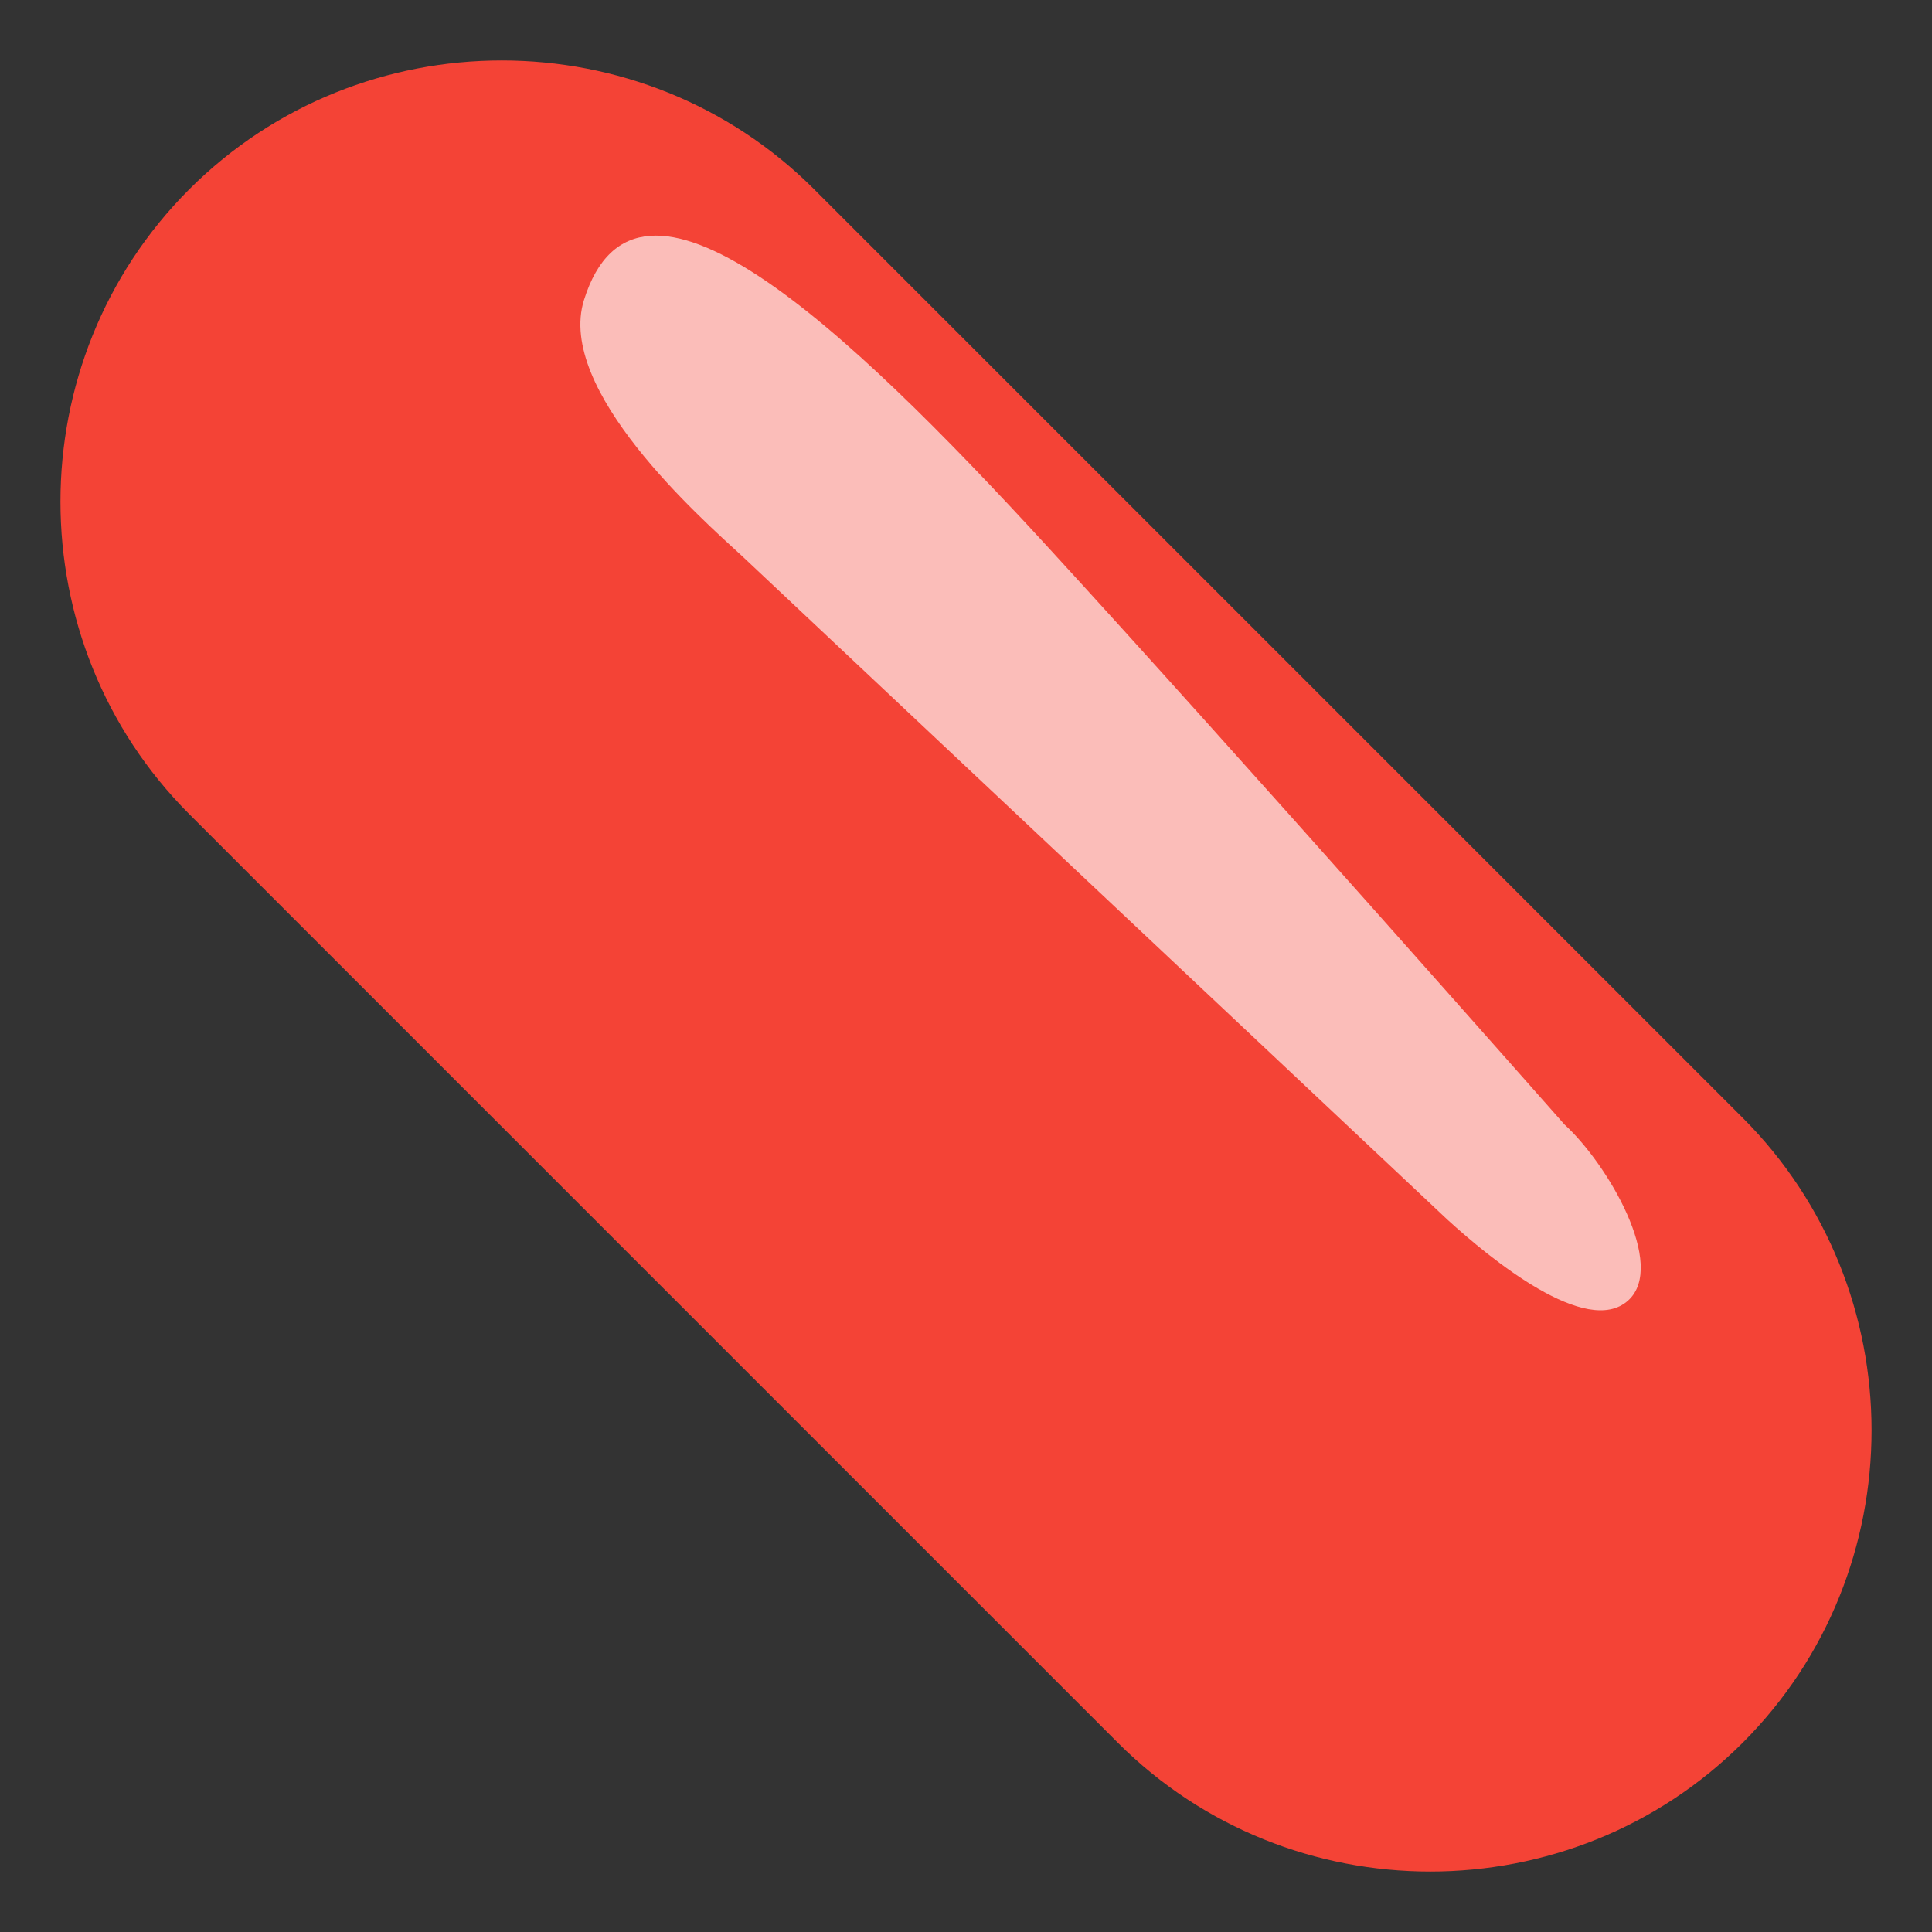 <!--
    title: Pill
    license: CC-BY-NC-4.0
    sources:
        - name: CyberPon3
          url: https://twitter.com/CyberPon3
        - name: Noto Emoji
          url:
https://github.com/googlefonts/noto-emoji/blob/341cf6add6aac745fc578197f0ac6bac5b93e010/svg/emoji_u1f48a.svg
    tags: [pill, medicine, drug]
    unicode: 💊
-->
<svg version="1.1" xmlns="http://www.w3.org/2000/svg" viewBox="0 0 128 128">
    <rect x="0" y="0" width="128" height="128" fill="#333333" stroke="none"/>
    <path id="stripes" style="fill:#F44336;"
        d="M74.06,115.46c11.38,11.38,30.01,11.38,41.4,0l0,0c11.38-11.38,11.38-30.01,0-41.4L84.7,43.3L43.3,84.7L74.06,115.46zM84.7,43.3L53.94,12.54c-11.38-11.38-30.01-11.38-41.4,0l0,0c-11.38,11.38-11.38,30.01,0,41.4L43.3,84.7L84.7,43.3z" />

    <!-- <rect x="35.79" y="63.56" transform="matrix(-0.7071 0.7071 -0.7071 -0.7071 147.0703
    65.0607)" style="fill:#C62828;" width="58.55" height="3"/> -->
    <!-- <rect x="35.79" y="63.56" transform="matrix(-0.7071 0.7071 -0.7071 -0.7071 157.0703
    65.0607)" style="mix-blend-mode: multiply;" fill="#cccccc" width="58.55" height="3"/> -->

    <path style="fill:#FFFFFF;opacity:0.65;"
        d="M69.43,36.25C81.59,49.5,103.65,74.5,103.65,74.5c2.86,2.61,6.79,9.34,4.22,11.66c-2.74,2.48-9.12-2.75-11.98-5.36L49.22,36.89c-2.85-2.61-12.39-11.06-10.53-17.01C42.2,8.65,55.89,21.49,69.43,36.25z" />
</svg>

